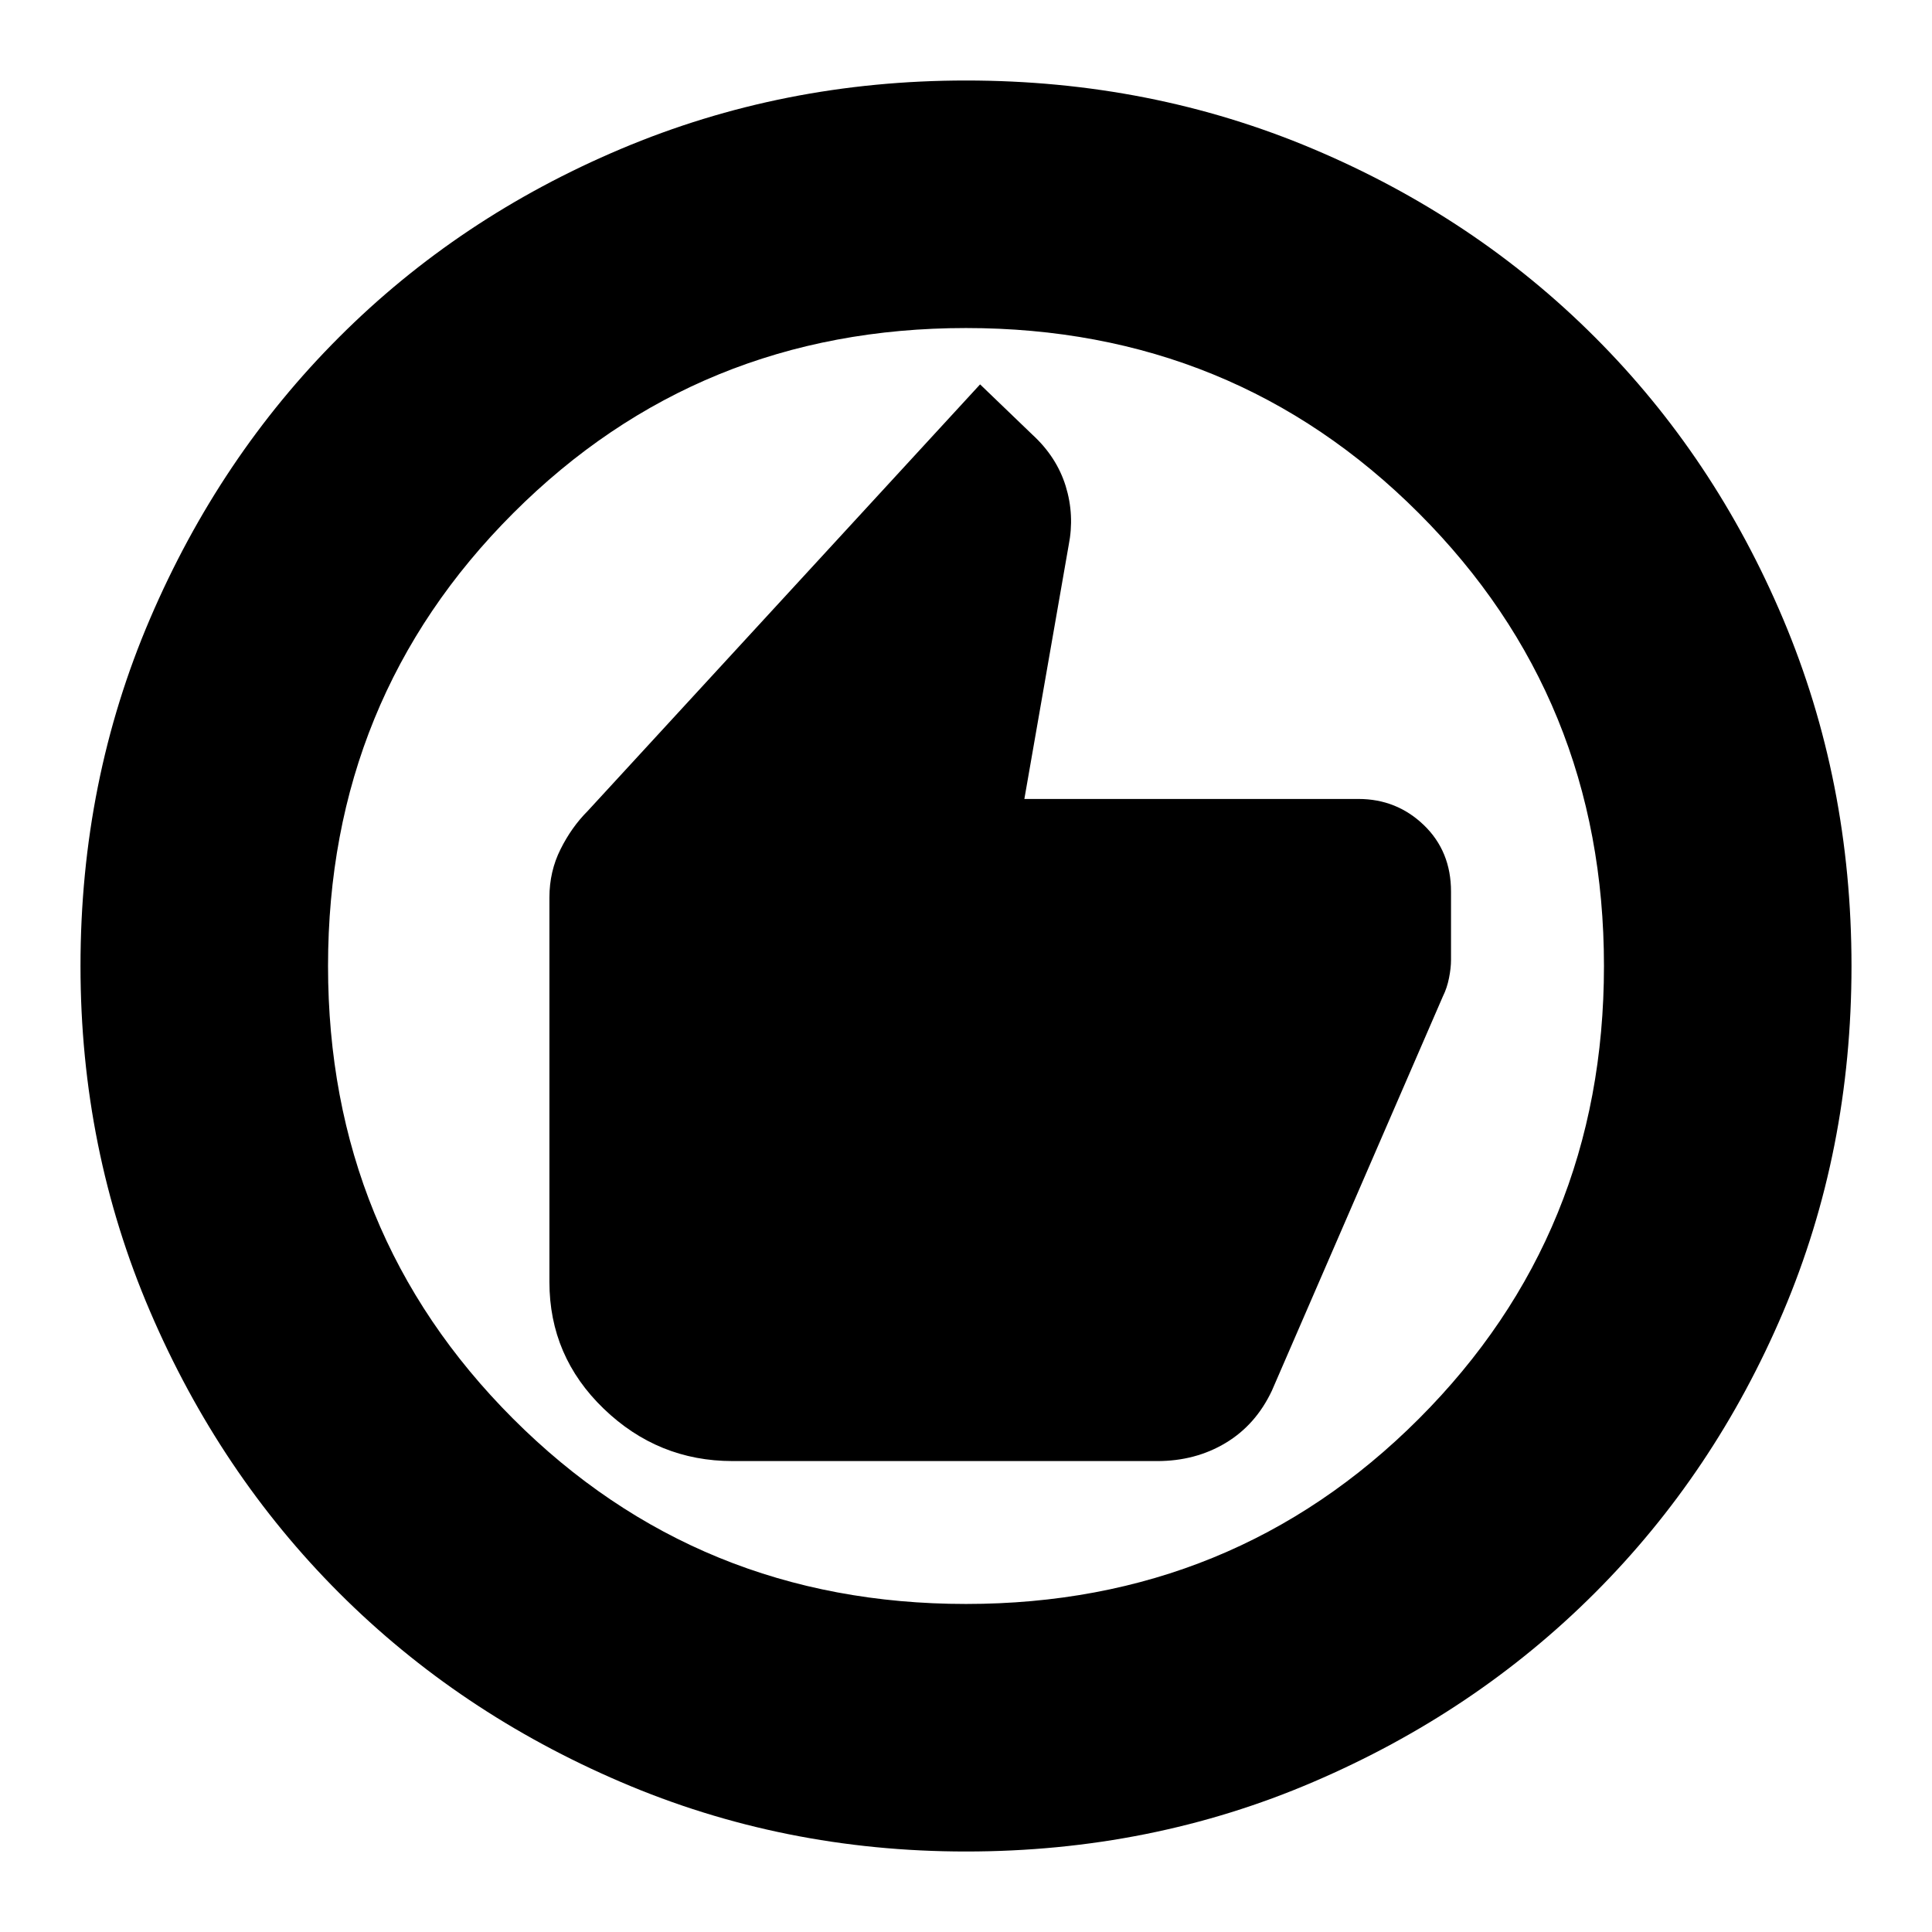 <svg xmlns="http://www.w3.org/2000/svg" height="24" width="24"><path d="M9.1 18.15h5.275q.475 0 .85-.225t.575-.65l2.125-4.9q.05-.1.075-.225.025-.125.025-.225v-.85q0-.5-.337-.825-.338-.325-.813-.325h-4.15l.55-3.15q.075-.375-.037-.738-.113-.362-.413-.637l-.65-.625-4.875 5.3q-.2.2-.337.475-.138.275-.138.6v4.775q0 .925.675 1.575.675.65 1.6.65ZM12 23q-2.275 0-4.287-.863-2.013-.862-3.5-2.349-1.488-1.488-2.35-3.5Q1 14.275 1 12q0-2.3.863-4.312.862-2.013 2.35-3.5Q5.7 2.7 7.713 1.85 9.725 1 12 1q2.3 0 4.312.85 2.013.85 3.5 2.338 1.488 1.487 2.338 3.5Q23 9.7 23 12q0 2.3-.85 4.3t-2.338 3.488q-1.487 1.487-3.5 2.349Q14.3 23 12 23Zm0-3.075q3.325 0 5.625-2.3t2.3-5.625q0-3.325-2.3-5.625T12 4.075q-3.325 0-5.625 2.3T4.075 12q0 3.325 2.3 5.625t5.625 2.3ZM12 12Z"/></svg>